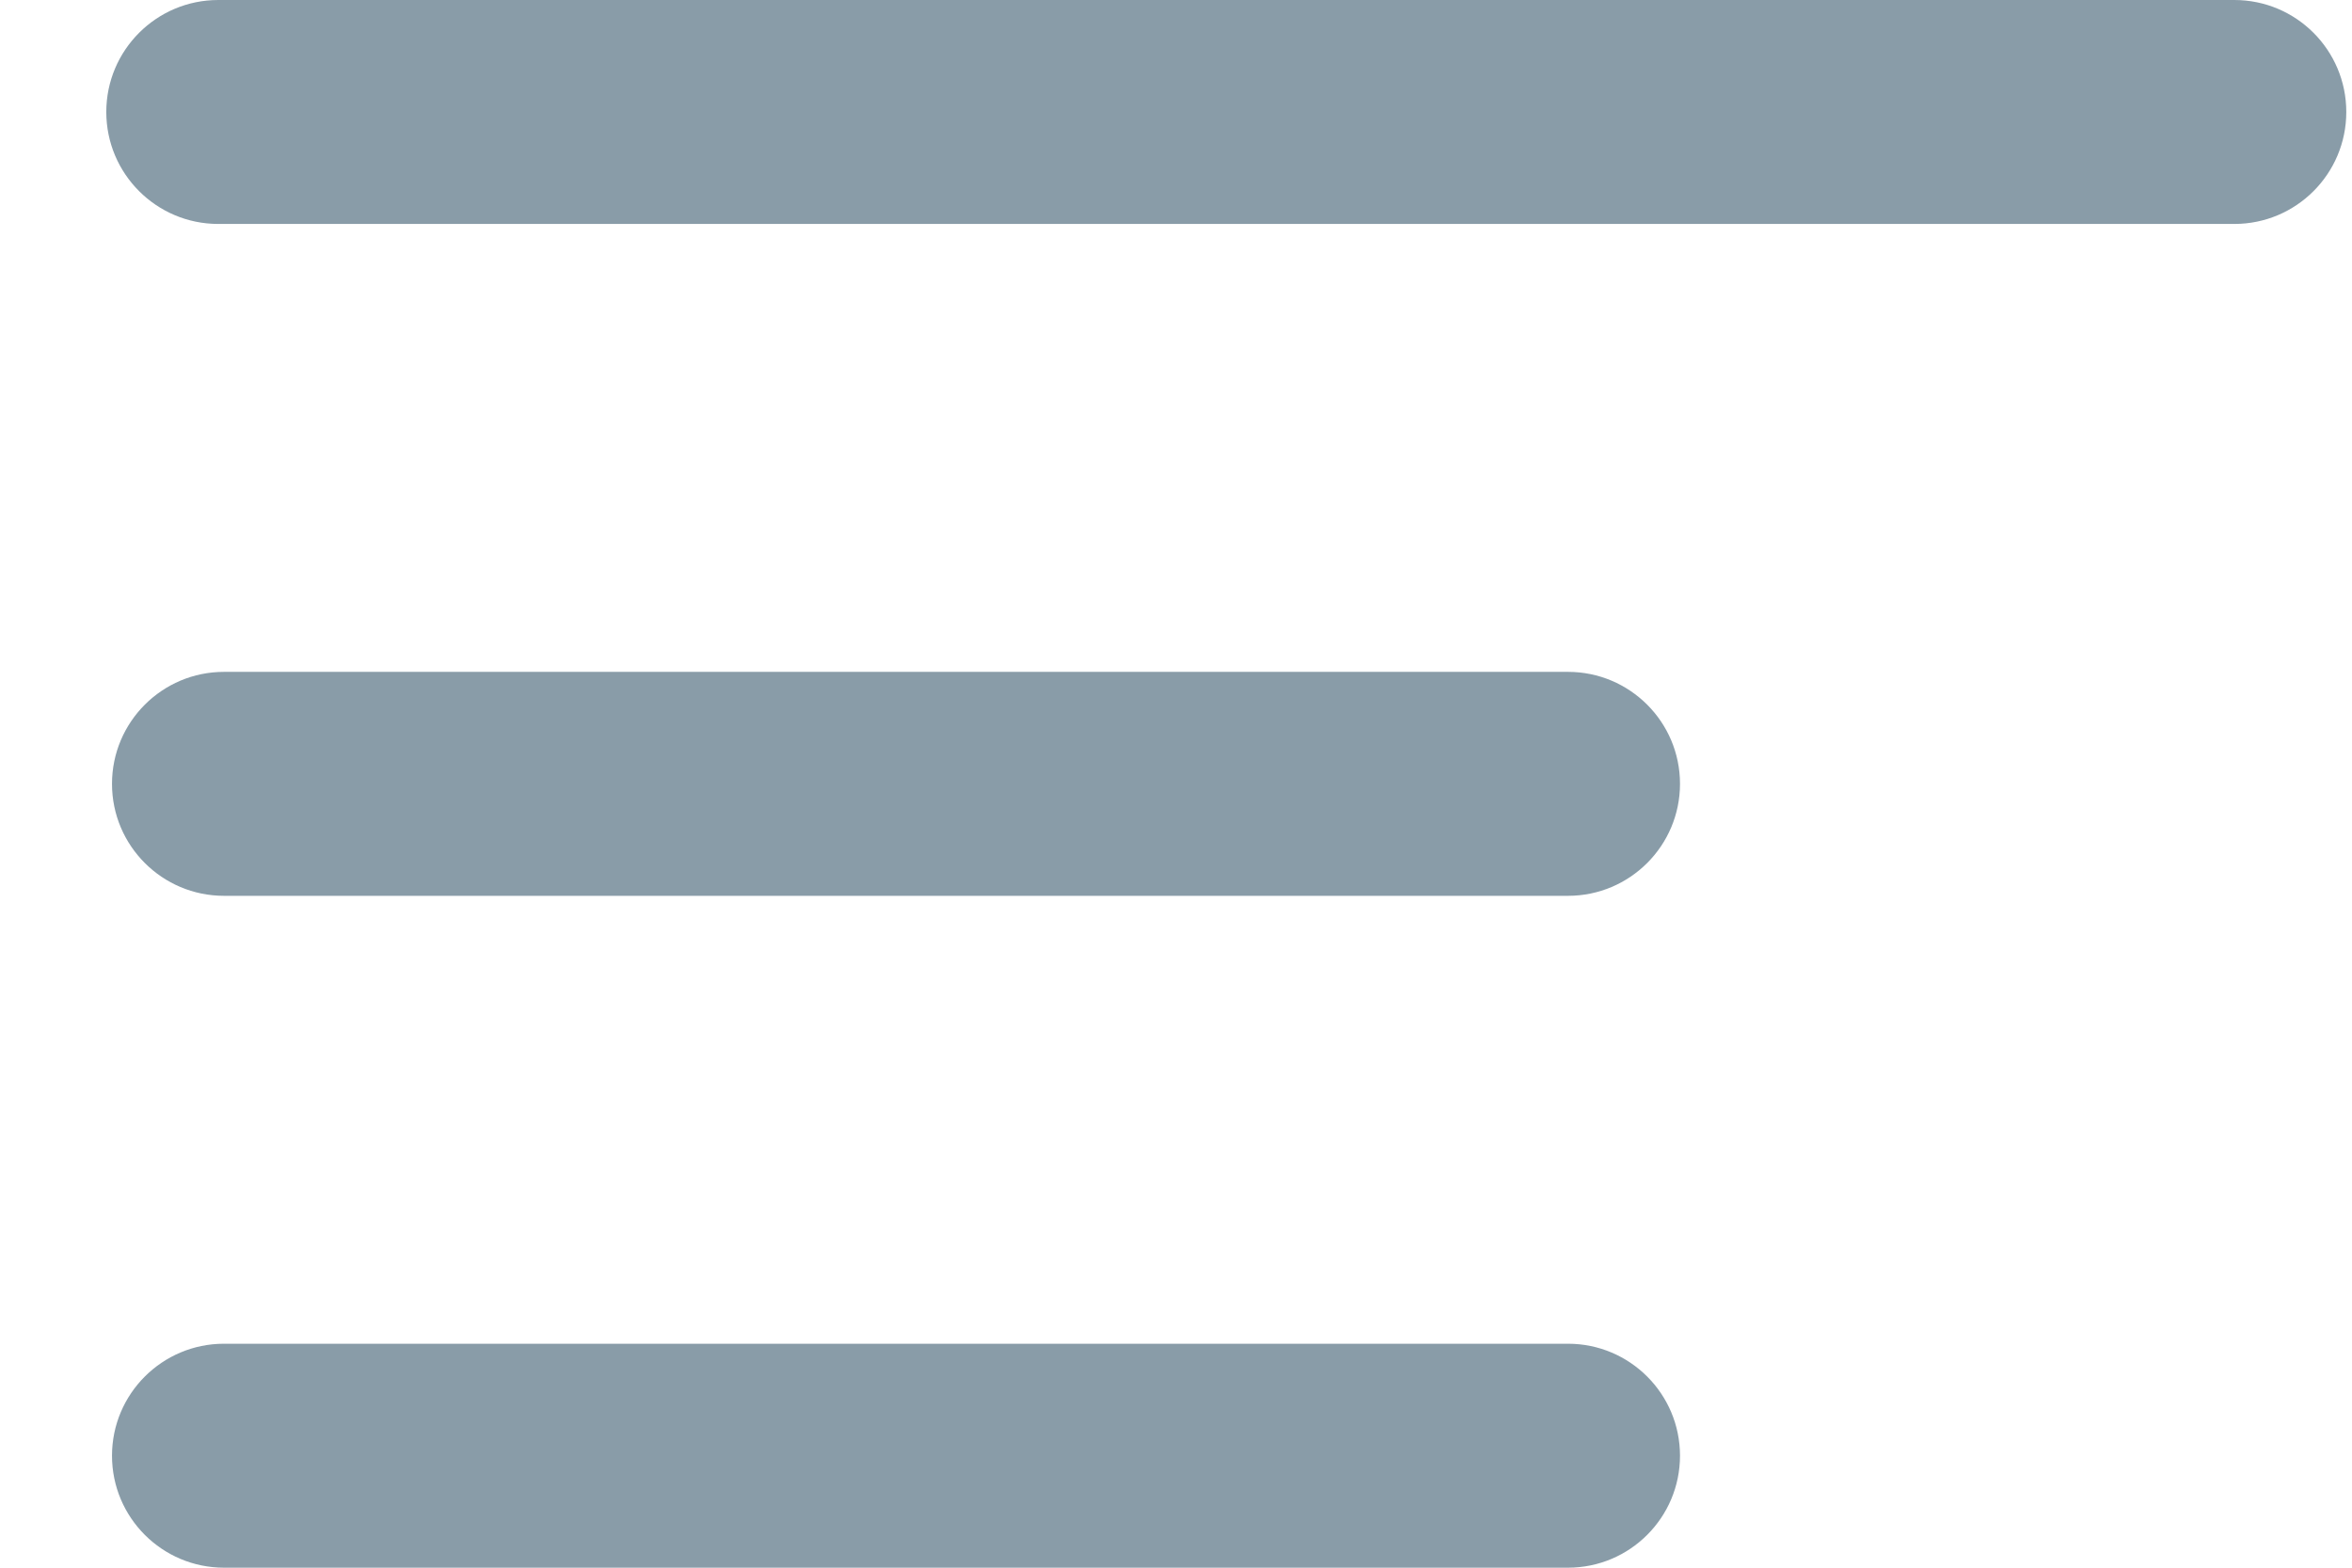<svg width="21" height="14" viewBox="0 0 21 14" fill="none" xmlns="http://www.w3.org/2000/svg">
  <path d="M19.949 0H1.949C1.397 0 0.949 0.448 0.949 1C0.949 1.552 1.397 2 1.949 2H19.949C20.502 2 20.949 1.552 20.949 1C20.949 0.448 20.502 0 19.949 0Z" fill="#899CA8"/>
  <path d="M14 6H2C1.448 6 1 6.448 1 7C1 7.552 1.448 8 2 8H14C14.552 8 15 7.552 15 7C15 6.448 14.552 6 14 6Z" fill="#899CA8"/>
  <path d="M14 12H2C1.448 12 1 12.448 1 13C1 13.552 1.448 14 2 14H14C14.552 14 15 13.552 15 13C15 12.448 14.552 12 14 12Z" fill="#899CA8"/>
</svg>
